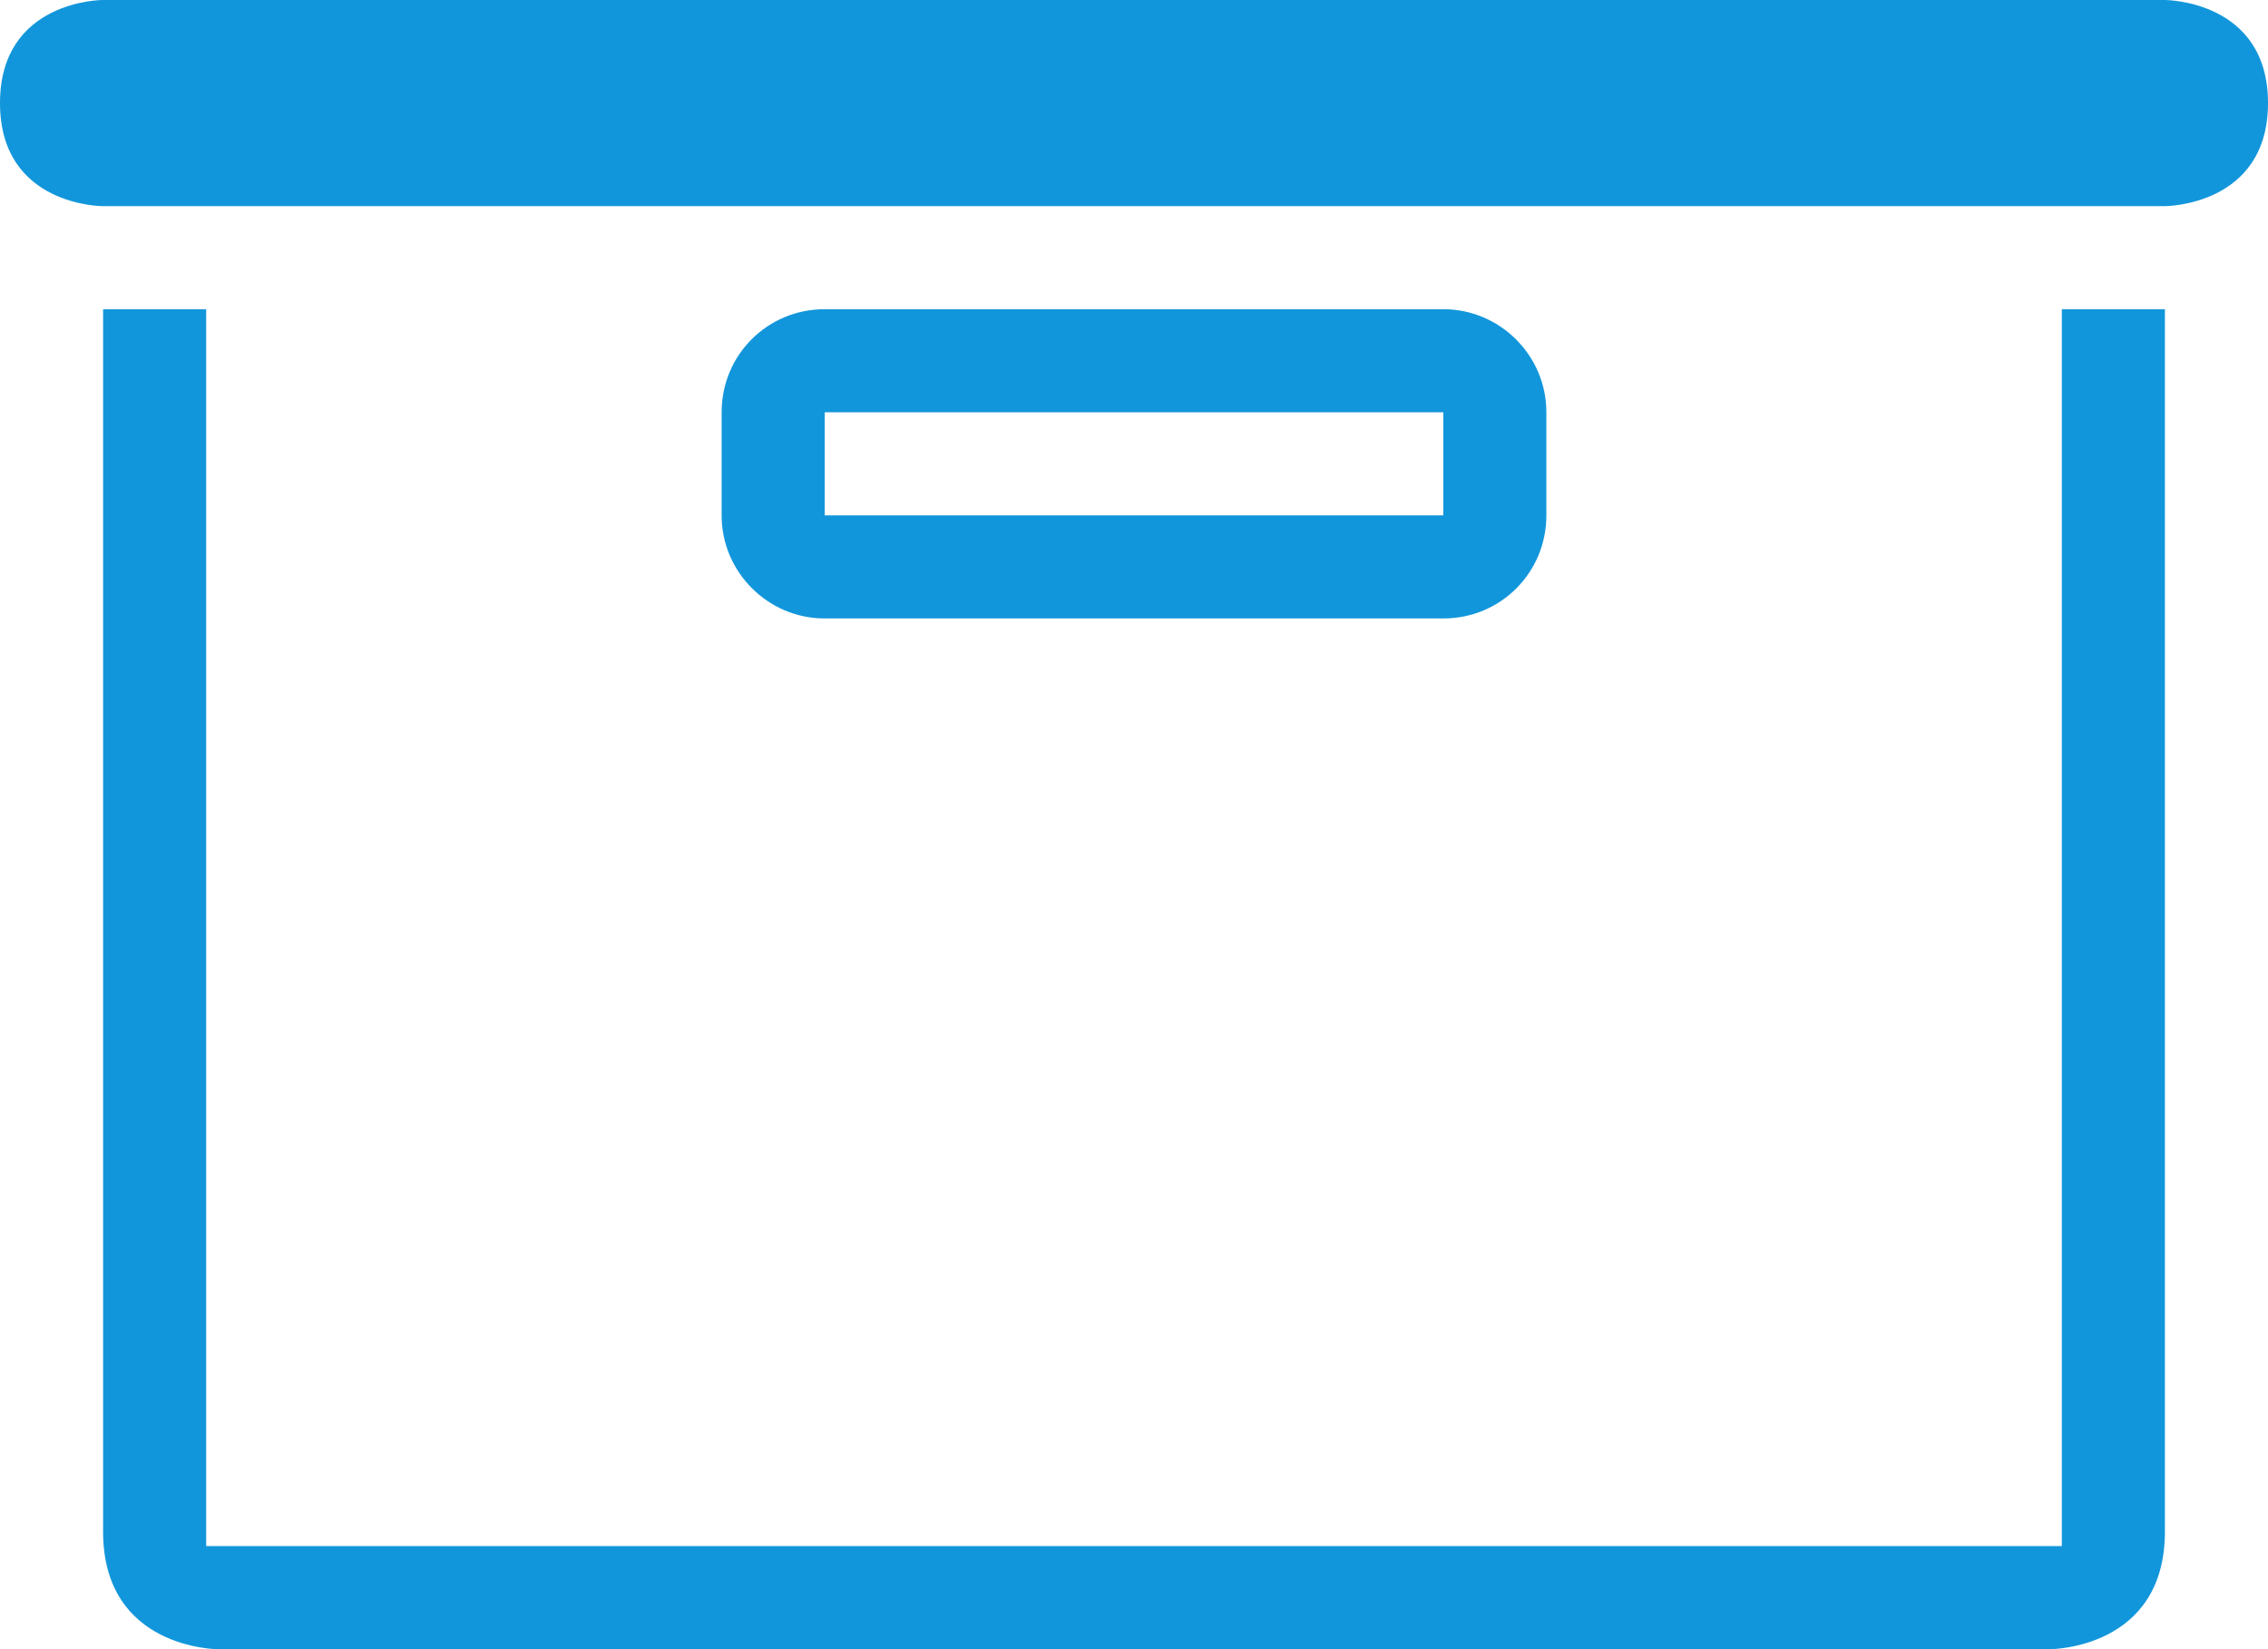 <?xml version="1.0" standalone="no"?><!DOCTYPE svg PUBLIC "-//W3C//DTD SVG 1.1//EN" "http://www.w3.org/Graphics/SVG/1.1/DTD/svg11.dtd"><svg t="1547083698724" class="icon" style="" viewBox="0 0 1408 1024" version="1.1" xmlns="http://www.w3.org/2000/svg" p-id="14811" xmlns:xlink="http://www.w3.org/1999/xlink" width="275" height="200"><defs><style type="text/css"></style></defs><path d="M64 192l0 759.04C64 1024 135.104 1024 135.104 1024l1137.792 0c0 0 71.104 0 71.104-72.96L1344 192l-64 0 0 768L128 960 128 192 64 192z" p-id="14812" fill="#1296db"></path><path d="M896.192 384C931.456 384 960 355.648 960 320.064L960 255.936C960 220.608 931.008 192 896.192 192L511.808 192C476.544 192 448 220.352 448 255.936l0 64.128C448 355.392 476.992 384 511.808 384L896.192 384zM512 256l384 0 0 64L512 320 512 256z" p-id="14813" fill="#1296db"></path><path d="M1408 64c0-64-64-64-64-64L63.68 0C63.68 0 0 0 0 64c0 64 63.68 64 63.68 64L1344 128C1344 128 1408 128 1408 64z" p-id="14814" fill="#1296db"></path></svg>